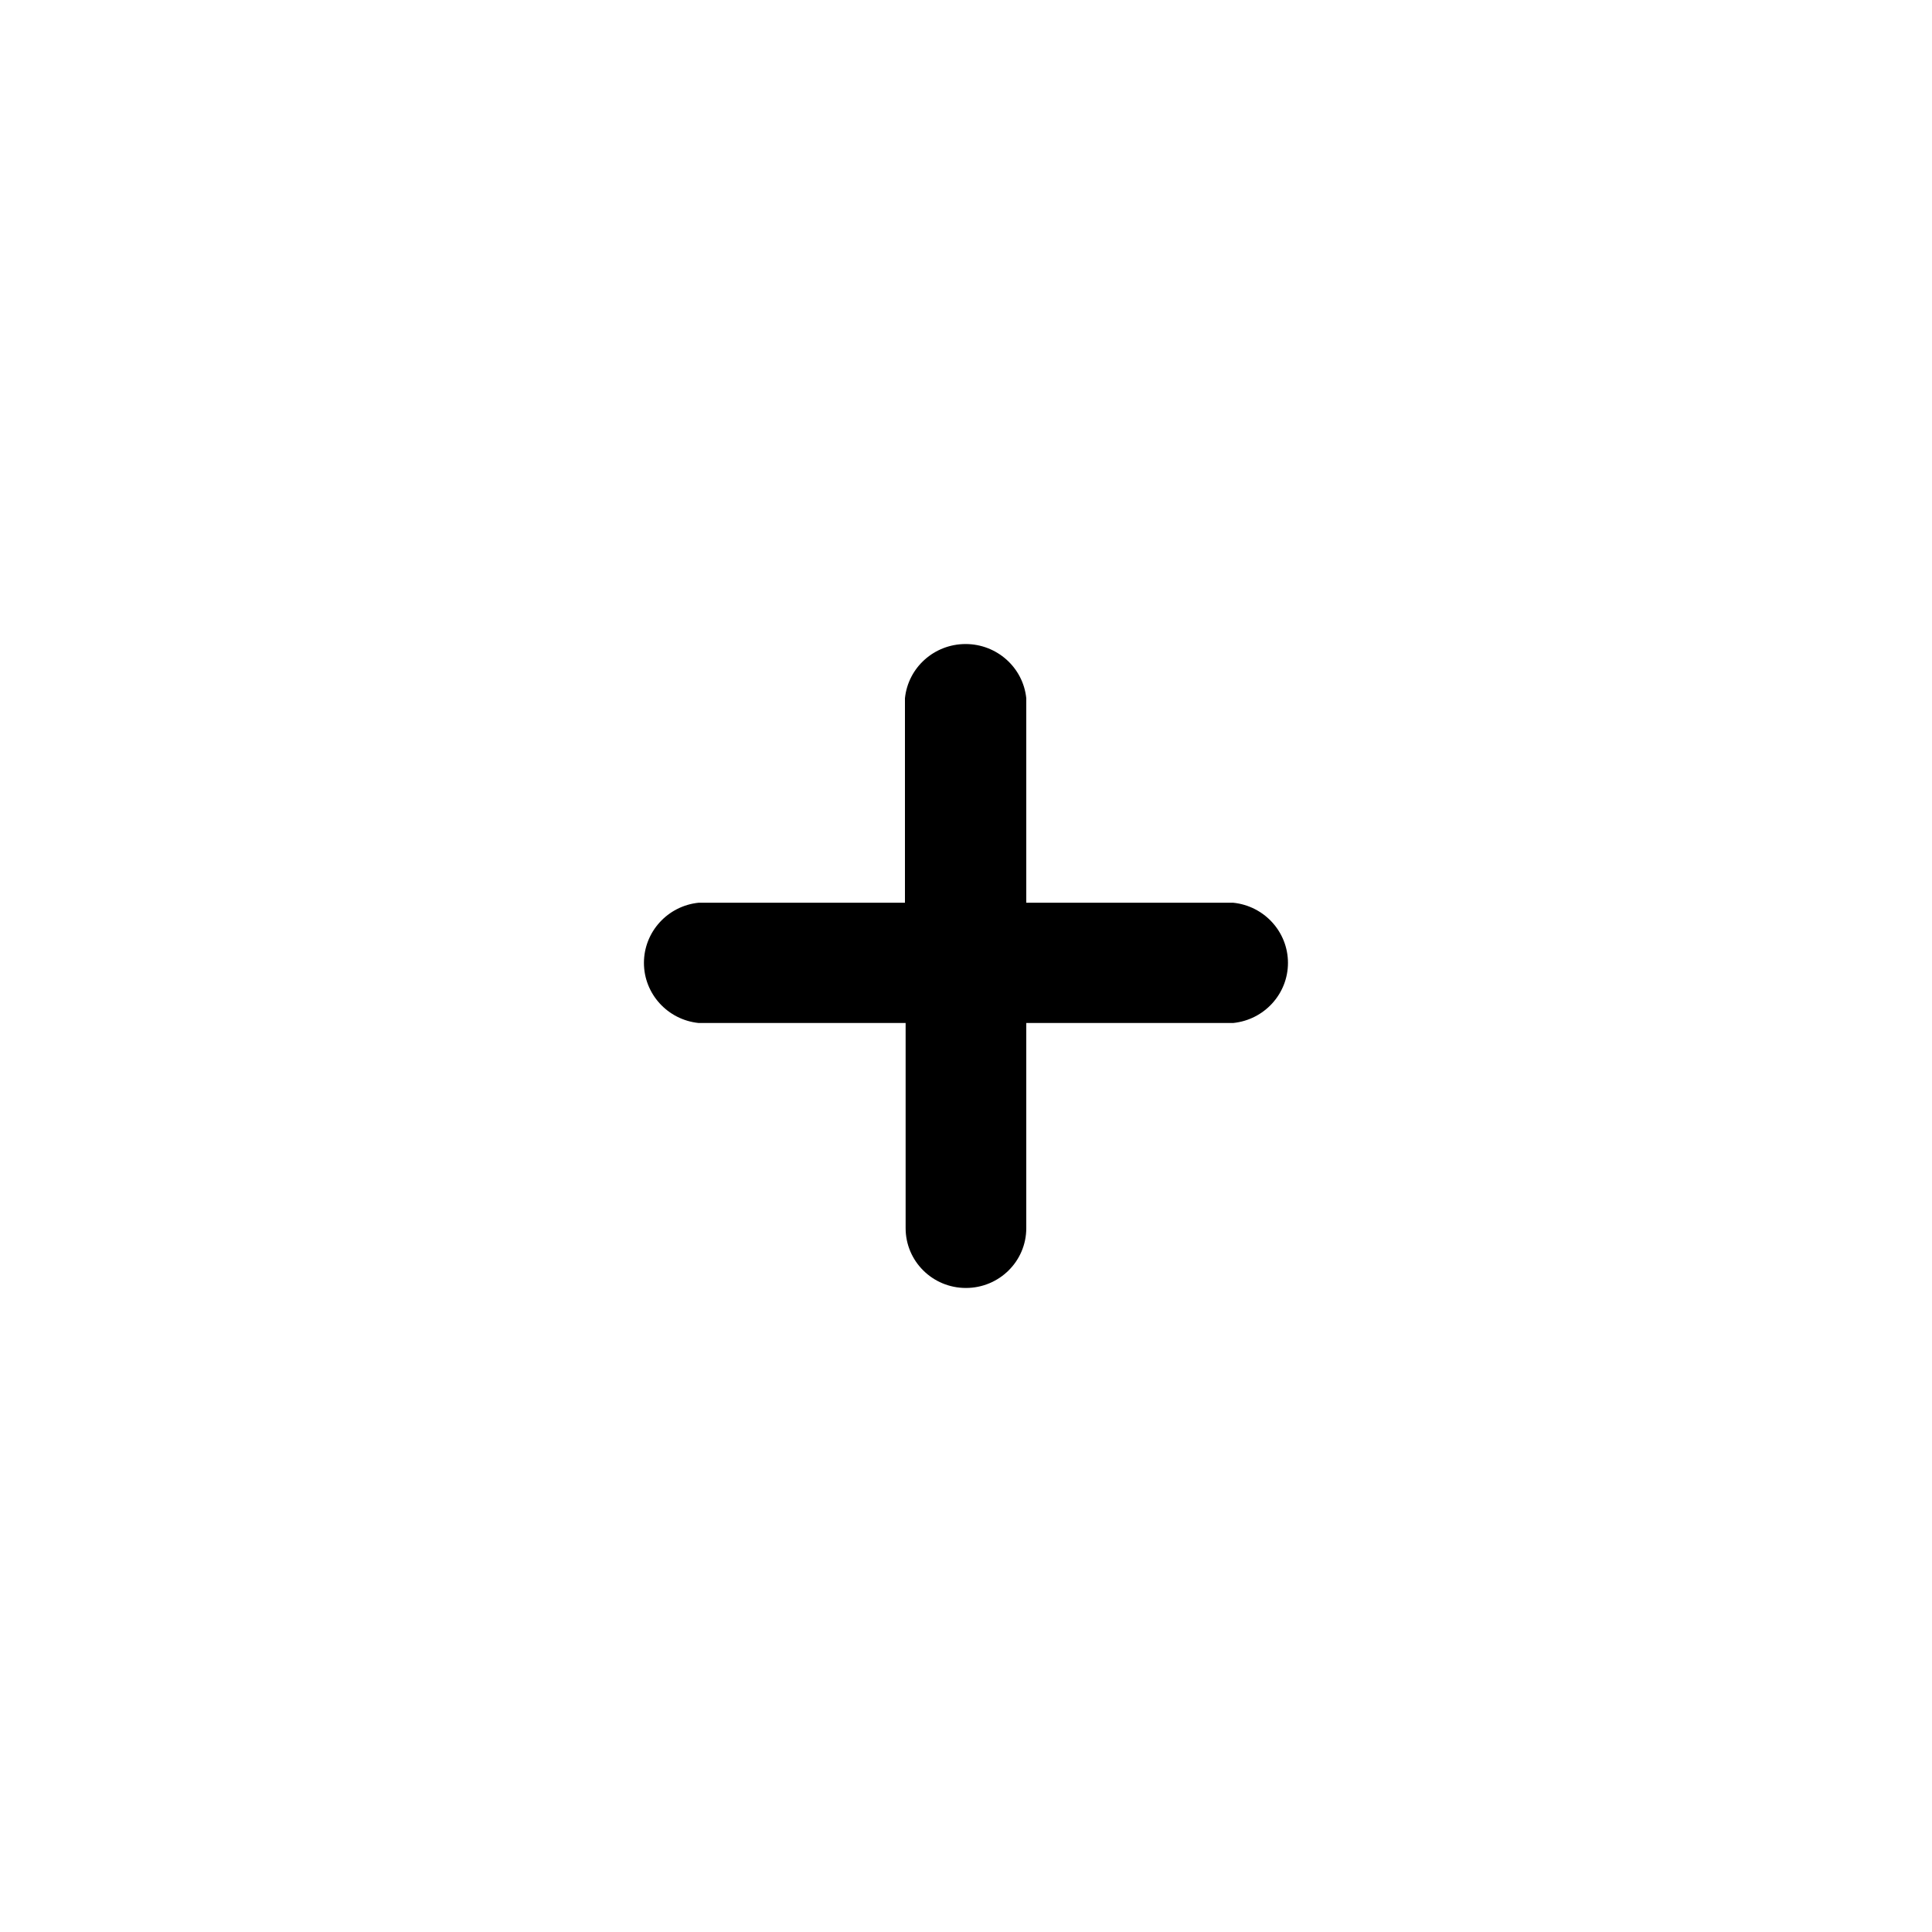 <svg width="20" height="20" viewBox="0 0 20 20" fill="none" xmlns="http://www.w3.org/2000/svg">
<path d="M12.766 10.59H10.624V12.714C10.624 13.056 10.344 13.333 9.999 13.333C9.654 13.333 9.375 13.056 9.375 12.714V10.59H7.232C6.911 10.557 6.666 10.288 6.666 9.968C6.666 9.647 6.911 9.378 7.232 9.345H9.368V7.228C9.401 6.909 9.672 6.667 9.996 6.667C10.319 6.667 10.591 6.909 10.624 7.228V9.345H12.766C13.088 9.378 13.333 9.647 13.333 9.968C13.333 10.288 13.088 10.557 12.766 10.59Z" fill="currentColor"/>
</svg>
